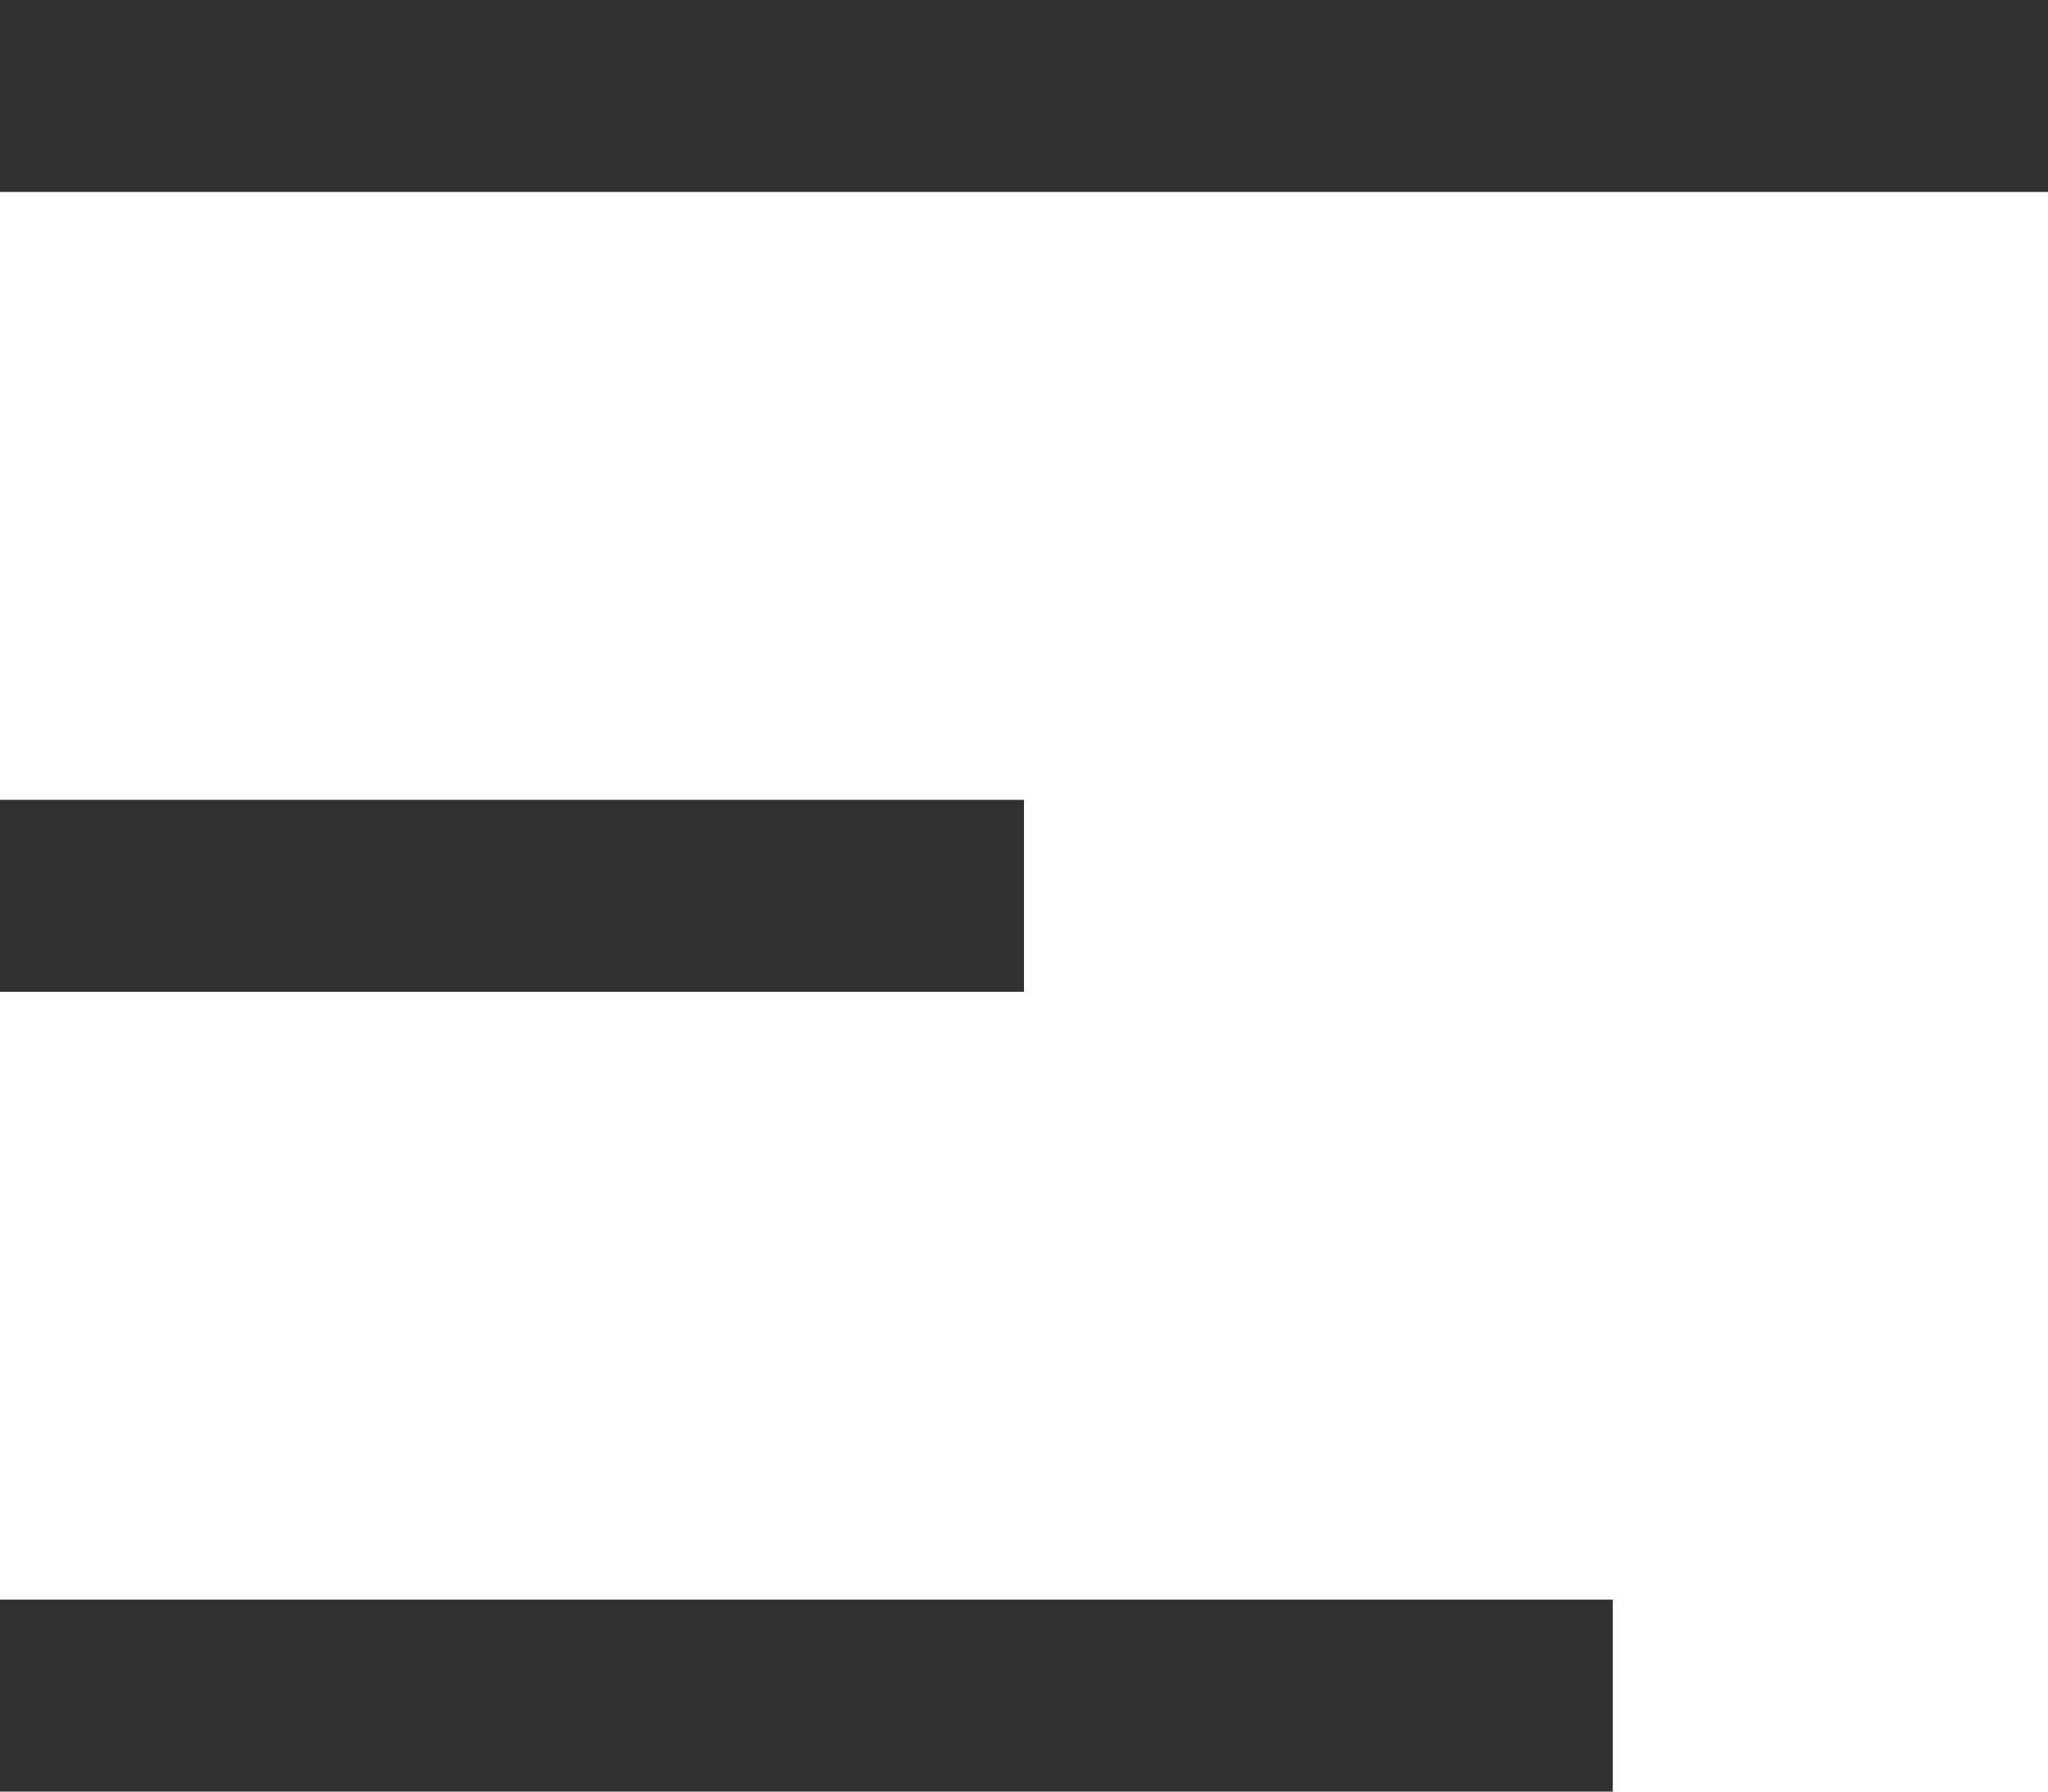 <?xml version="1.0" encoding="utf-8"?>
<!-- Generator: Adobe Illustrator 27.4.0, SVG Export Plug-In . SVG Version: 6.00 Build 0)  -->
<svg version="1.1" id="레이어_1" xmlns="http://www.w3.org/2000/svg" xmlns:xlink="http://www.w3.org/1999/xlink" x="0px"
	 y="0px" viewBox="0 0 32 28" style="enable-background:new 0 0 32 28;" xml:space="preserve">
<style type="text/css">
	.st0{fill:#313131;stroke:#313131;stroke-width:3;stroke-miterlimit:10;}
</style>
<line class="st0" x1="0" y1="26.5" x2="25.2" y2="26.5"/>
<line class="st0" x1="0" y1="14" x2="16" y2="14"/>
<line class="st0" x1="0" y1="1.5" x2="32" y2="1.5"/>
</svg>
